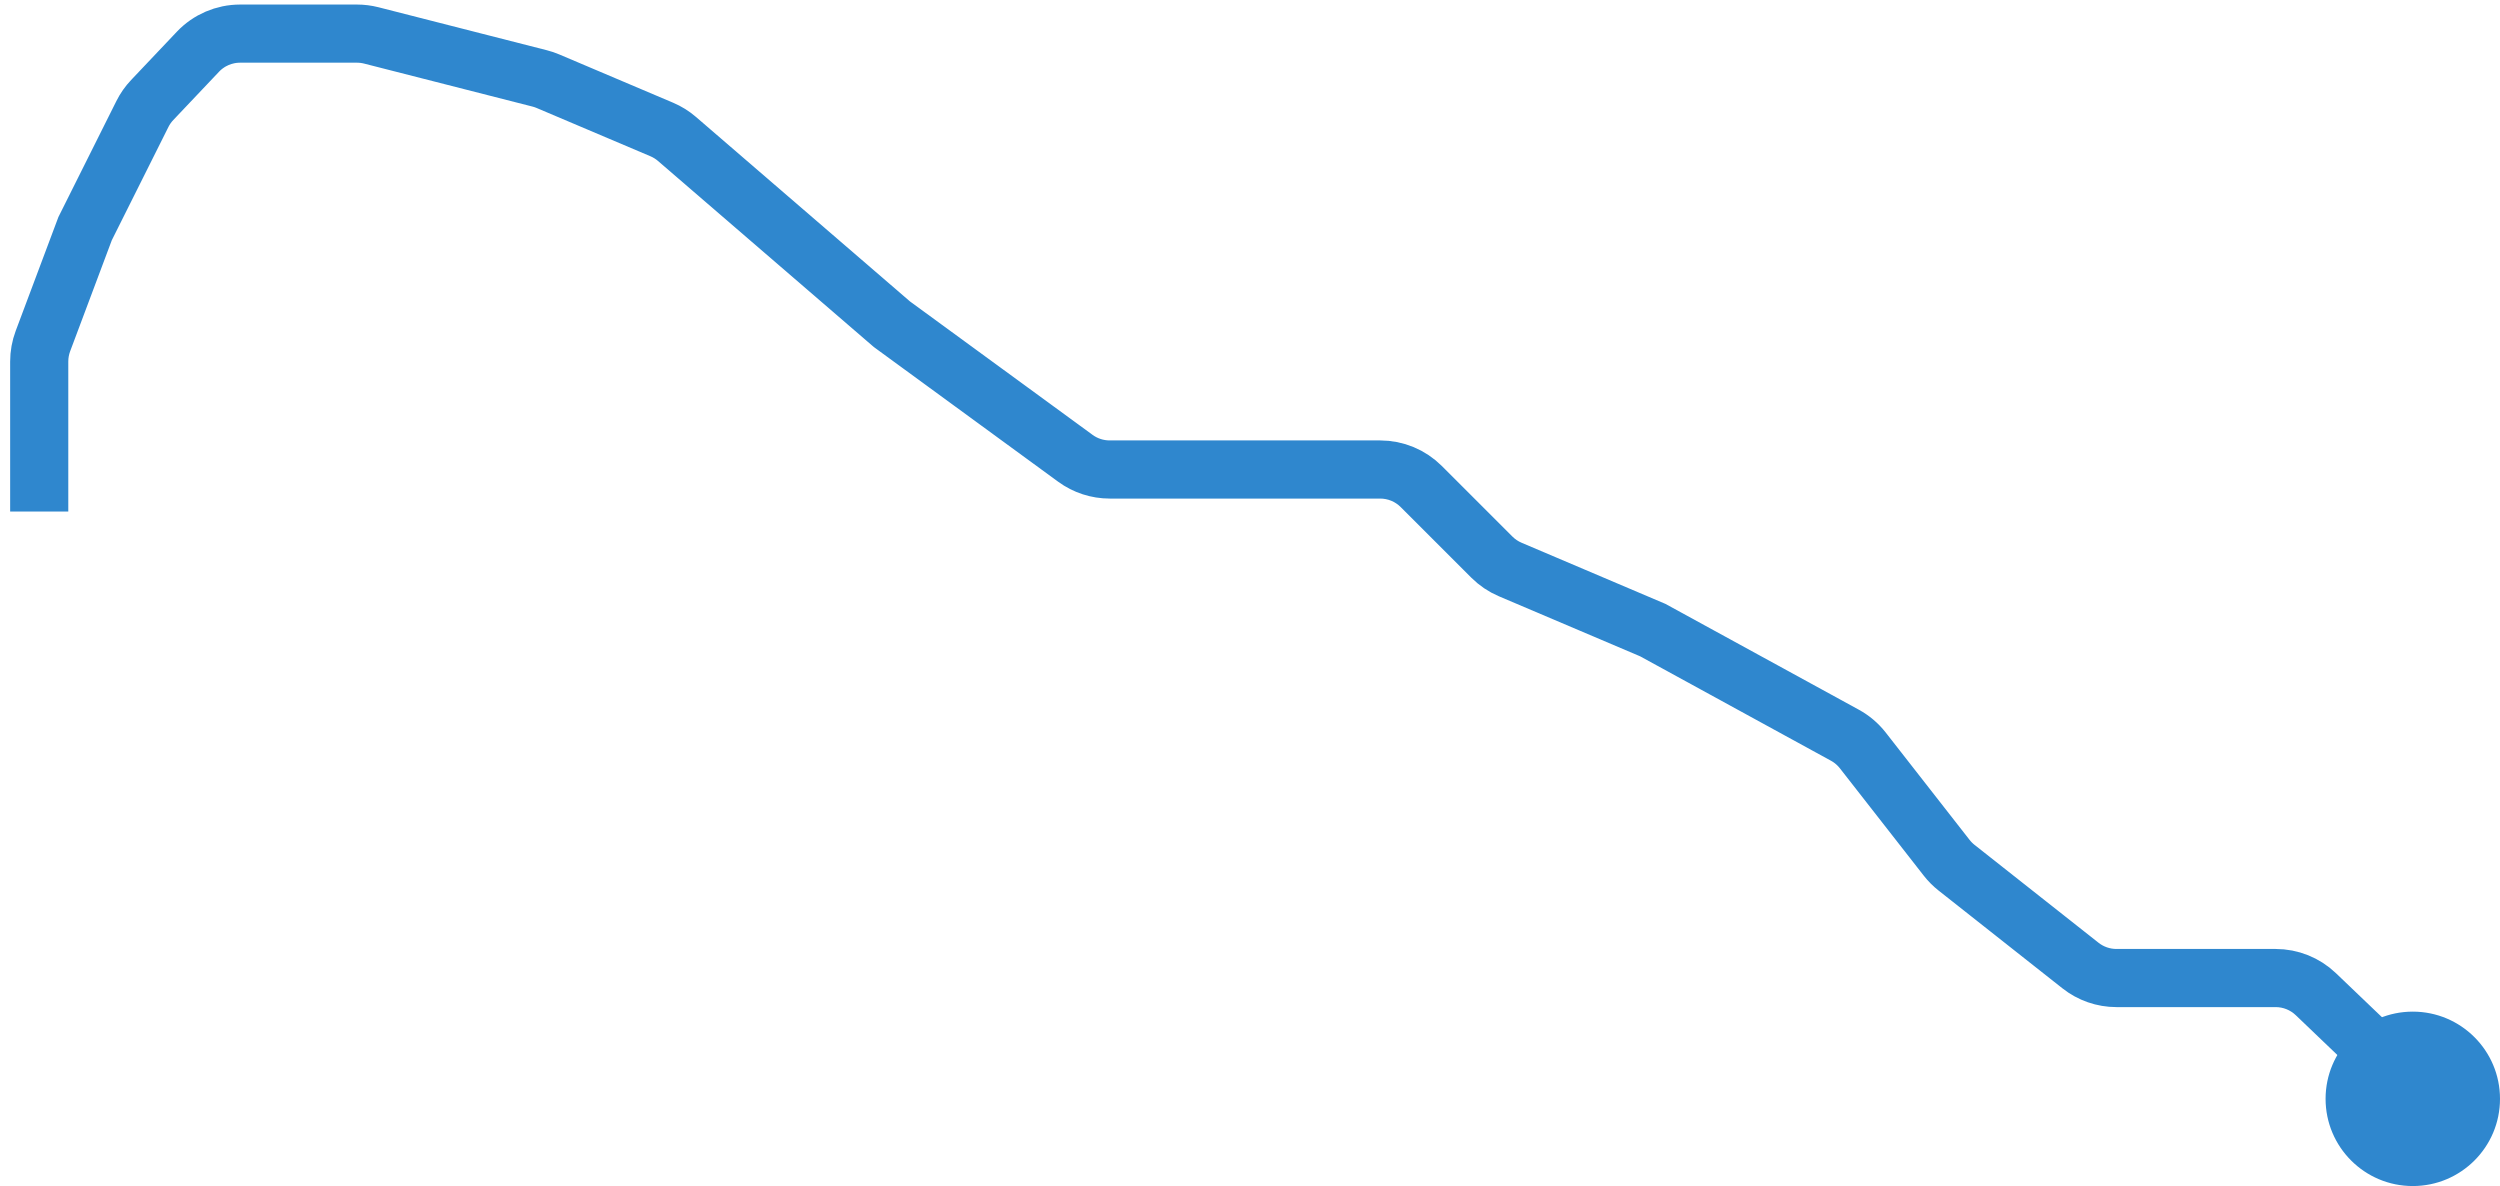 <svg width="215" height="102" viewBox="0 0 215 102" fill="none" xmlns="http://www.w3.org/2000/svg">
<path d="M205.274 91.346L199.161 85.498C198.23 84.608 196.992 84.111 195.705 84.111H182.019C180.894 84.111 179.803 83.732 178.921 83.036L168.259 74.619C167.946 74.371 167.663 74.087 167.417 73.773L160.202 64.537C159.783 64.001 159.259 63.556 158.662 63.229L142.139 54.188L129.879 48.977C129.289 48.727 128.753 48.365 128.299 47.911L122.229 41.842C121.292 40.904 120.02 40.377 118.694 40.377H105.639H95.433C94.373 40.377 93.339 40.04 92.483 39.414L76.702 27.882L58.222 11.951C57.83 11.612 57.387 11.337 56.91 11.135L47.127 6.985C46.895 6.886 46.656 6.805 46.411 6.743L31.932 3.046C31.528 2.943 31.112 2.891 30.695 2.891H20.65C19.277 2.891 17.964 3.455 17.02 4.452L13.091 8.6C12.752 8.957 12.468 9.362 12.248 9.802L7.319 19.661L3.691 29.334C3.481 29.896 3.373 30.491 3.373 31.09V43.994" stroke="#2F87CE" stroke-width="5"/>
<circle cx="207.5" cy="94.5" r="7.5" fill="#2F87CE"/>
</svg>
